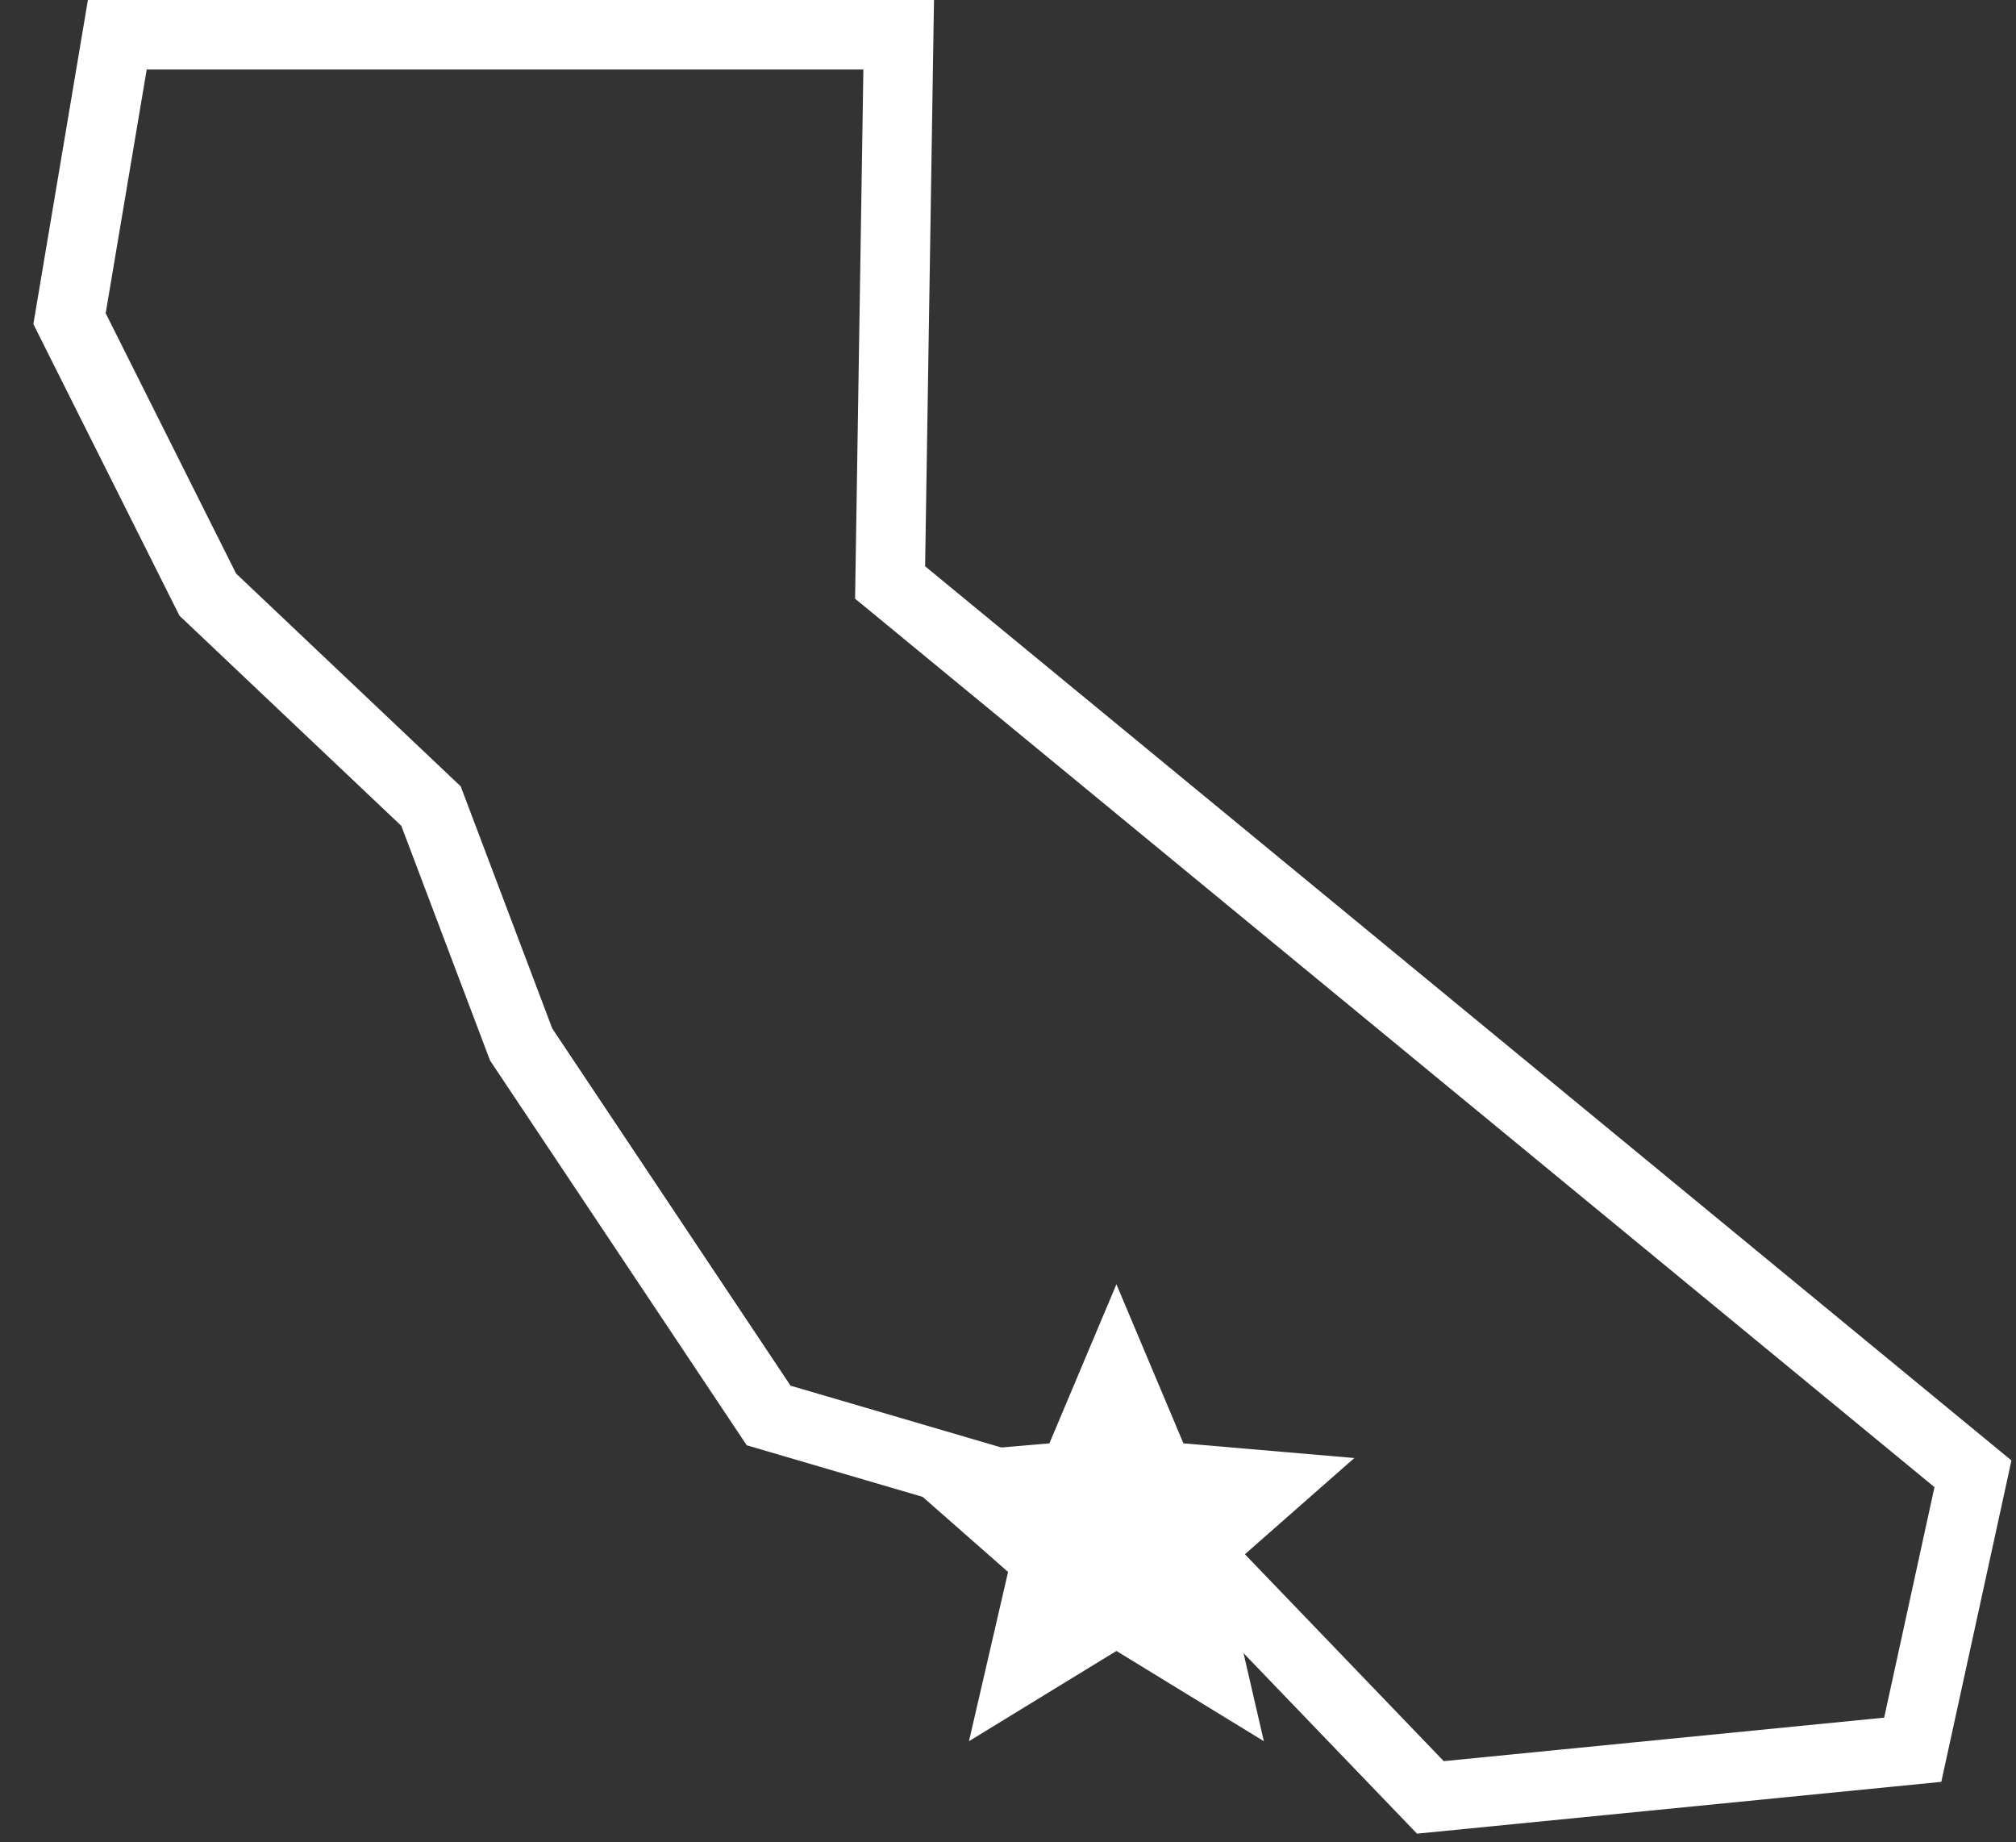 <?xml version="1.0" encoding="UTF-8"?>
<svg width="58px" height="53px" viewBox="0 0 58 53" version="1.1" xmlns="http://www.w3.org/2000/svg" xmlns:xlink="http://www.w3.org/1999/xlink">
    <rect x="0" y="0" width="58" height="53" fill="#333333" stroke="none"/>
    <!-- Generator: Sketch 41 (35326) - http://www.bohemiancoding.com/sketch -->
    <title>icon-madeincali</title>
    <desc>Created with Sketch.</desc>
    <defs></defs>
    <g id="Revision-3" stroke="none" stroke-width="1" fill="none" fill-rule="evenodd">
        <g id="Desktop" transform="translate(-605, -1312)">
            <g id="Guatantees" transform="translate(0, 1186)">
                <g id="made-in-cali" transform="translate(524, 127)">
                    <g id="icon-madeincali" transform="translate(83, 0)">
                        <g id="iconicon-madeincali">
                            <polygon id="Path-246" stroke="#FFFFFF" stroke-width="2" points="23.855 2.78332821e-15 1.375 0 0 8.167 3.978 16.106 10.4 22.189 12.993 29.046 20.114 39.719 31.919 43.181 39.152 50.706 53.029 49.335 54.762 41.397 23.608 15.756"></polygon>
                            <polygon id="star---MaterialIcons-Regular" fill="#FFFFFF" points="30.119 46.493 25.877 49.089 27.002 44.221 23.274 40.943 28.191 40.521 30.119 35.945 32.047 40.521 36.964 40.943 33.236 44.221 34.361 49.089"></polygon>
                        </g>
                    </g>
                </g>
            </g>
        </g>
    </g>
</svg>